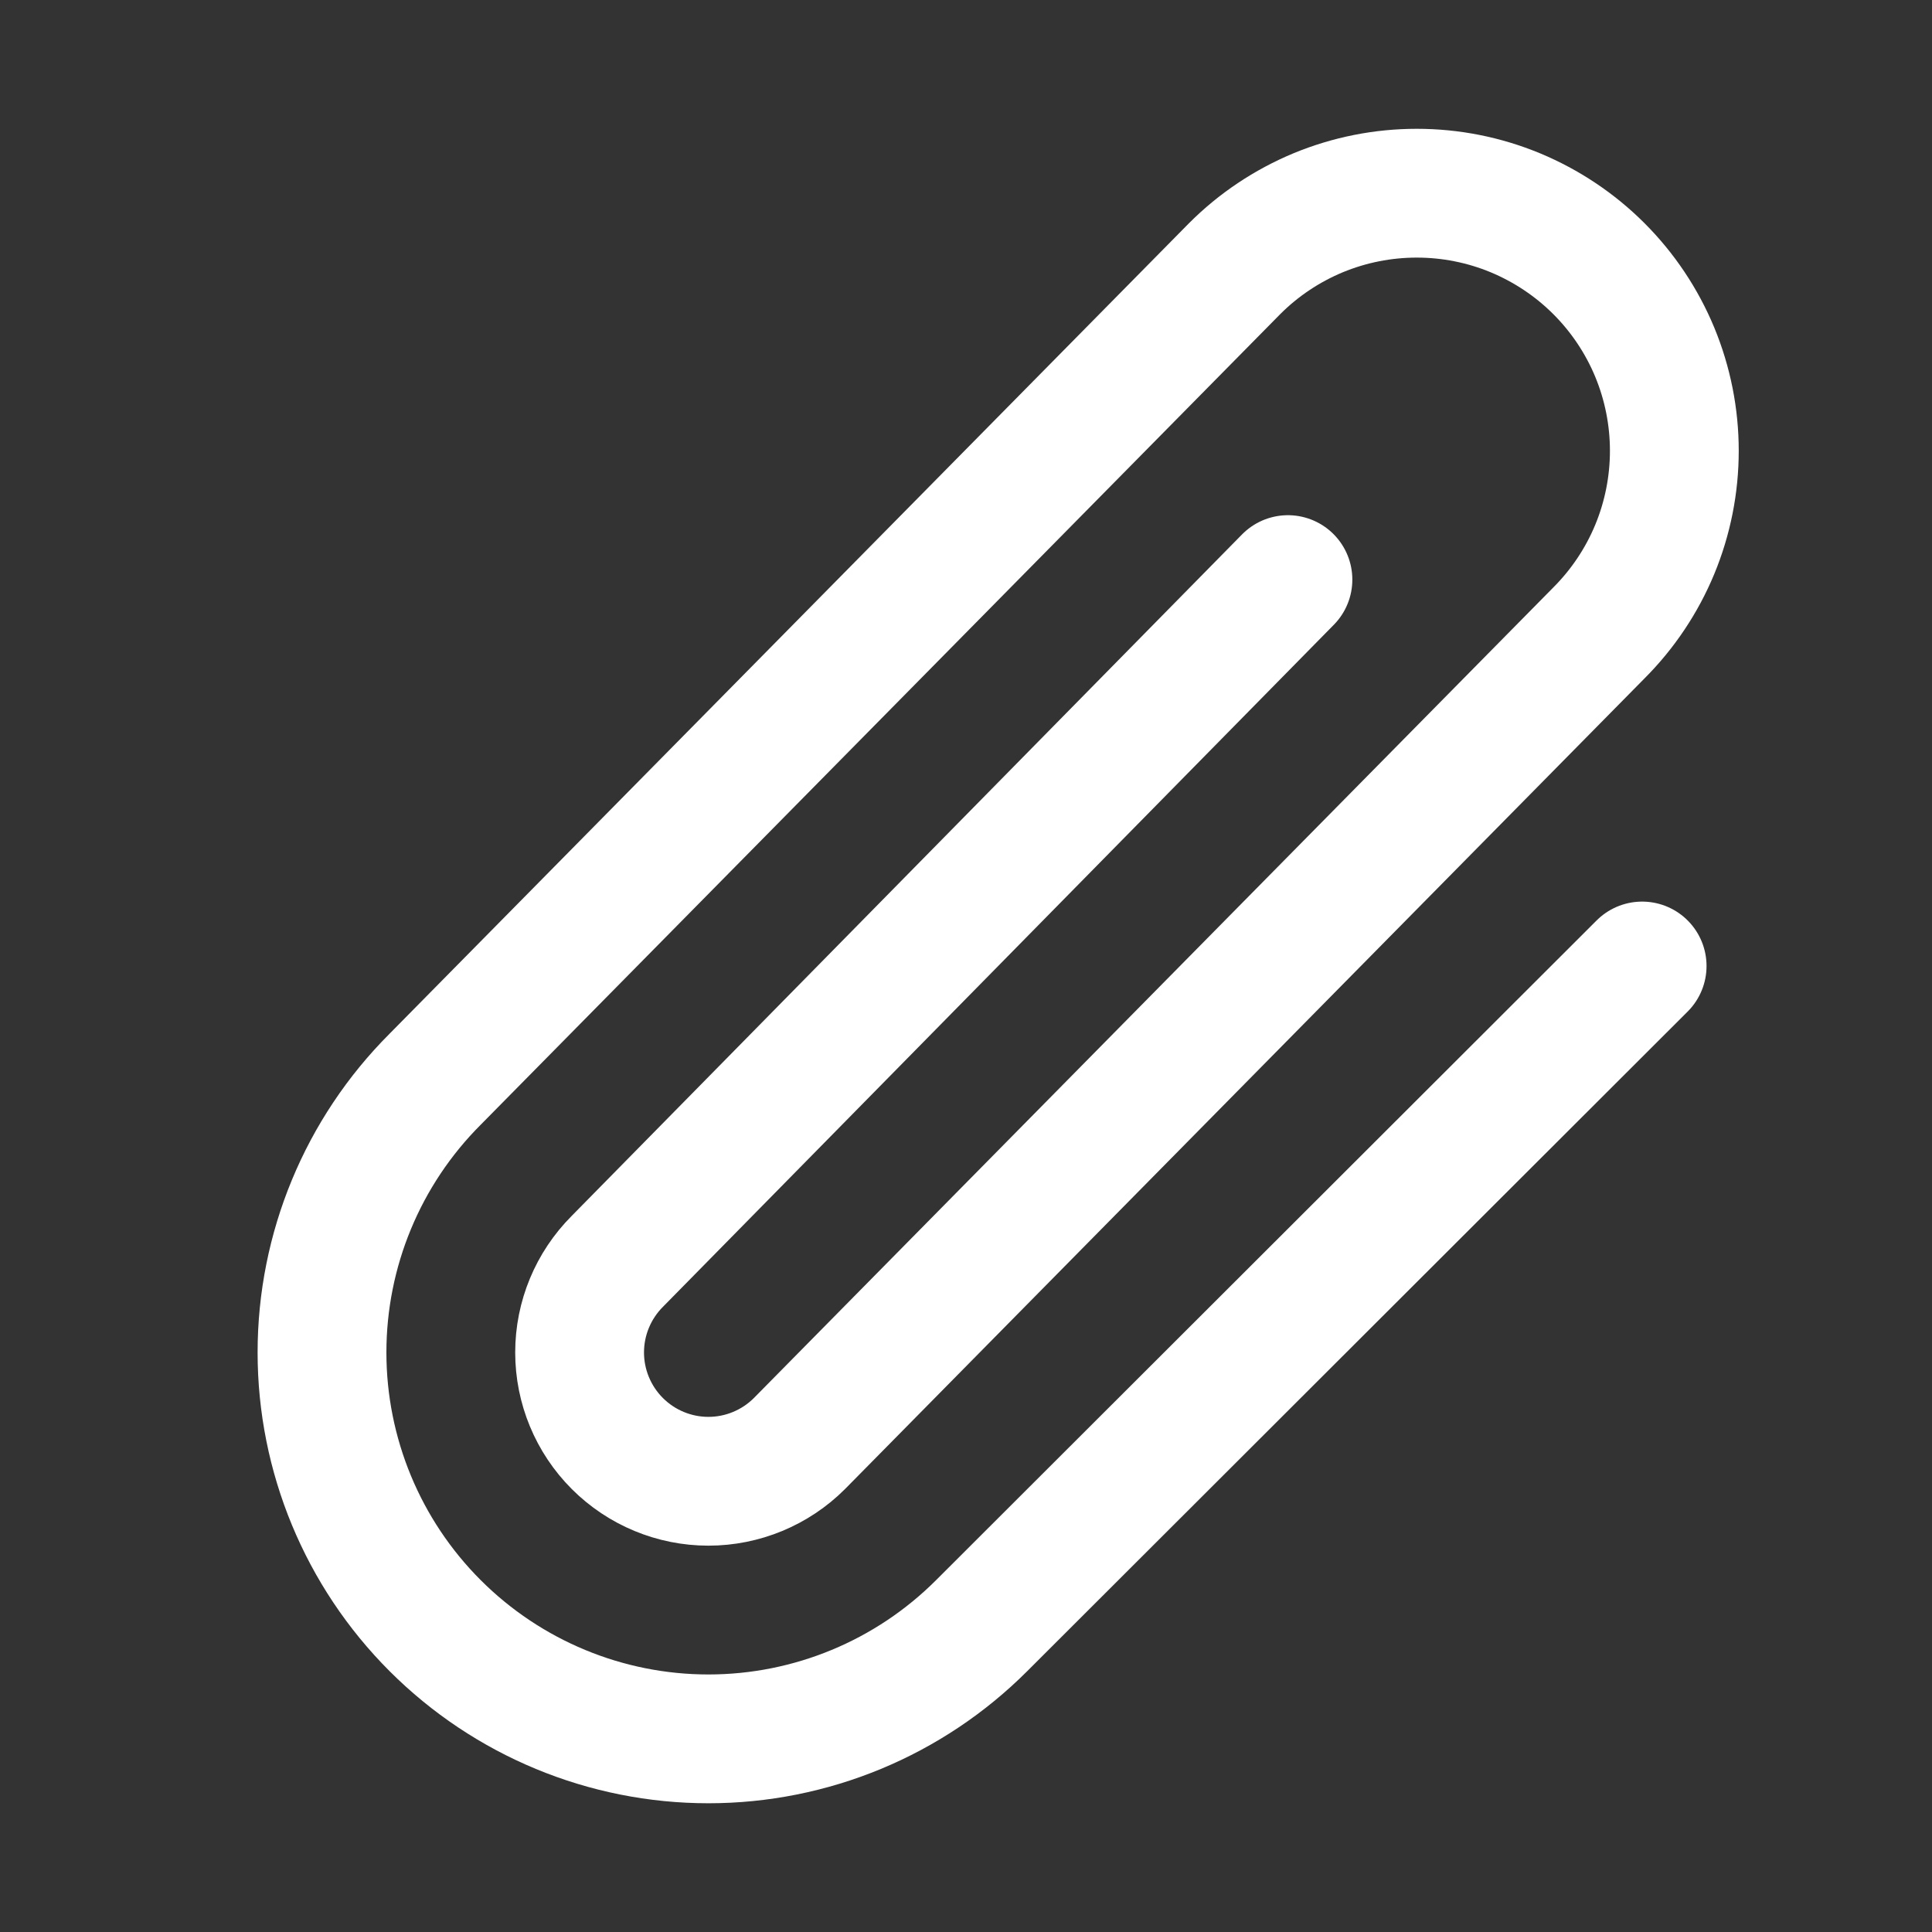 <svg width="30" height="30" viewBox="0 0 30 30" fill="none" xmlns="http://www.w3.org/2000/svg">
<rect x="0" y="0" width="30" height="30" fill="#333333" stroke="none"/>
<path d="M19.999 9L9.586 19.586C9.211 19.962 9 20.47 9 21.001C9 21.531 9.211 22.04 9.586 22.415C9.961 22.79 10.47 23.001 11 23.001C11.53 23.001 12.039 22.79 12.414 22.415L24.828 9.828C25.199 9.457 25.494 9.016 25.695 8.531C25.896 8.045 25.999 7.525 25.999 7C25.999 6.475 25.896 5.955 25.695 5.469C25.494 4.984 25.199 4.543 24.828 4.172C24.456 3.8 24.015 3.506 23.53 3.304C23.045 3.103 22.525 3 21.999 3C21.474 3 20.954 3.103 20.468 3.304C19.983 3.506 19.542 3.8 19.171 4.172L6.757 16.758C5.632 17.883 5 19.409 5 21.001C5 22.592 5.632 24.118 6.757 25.243C7.883 26.369 9.409 27.001 11 27.001C12.591 27.001 14.117 26.369 15.243 25.243L25.499 15" stroke="white" stroke-width="2" stroke-linecap="round" stroke-linejoin="round"/>
</svg>
